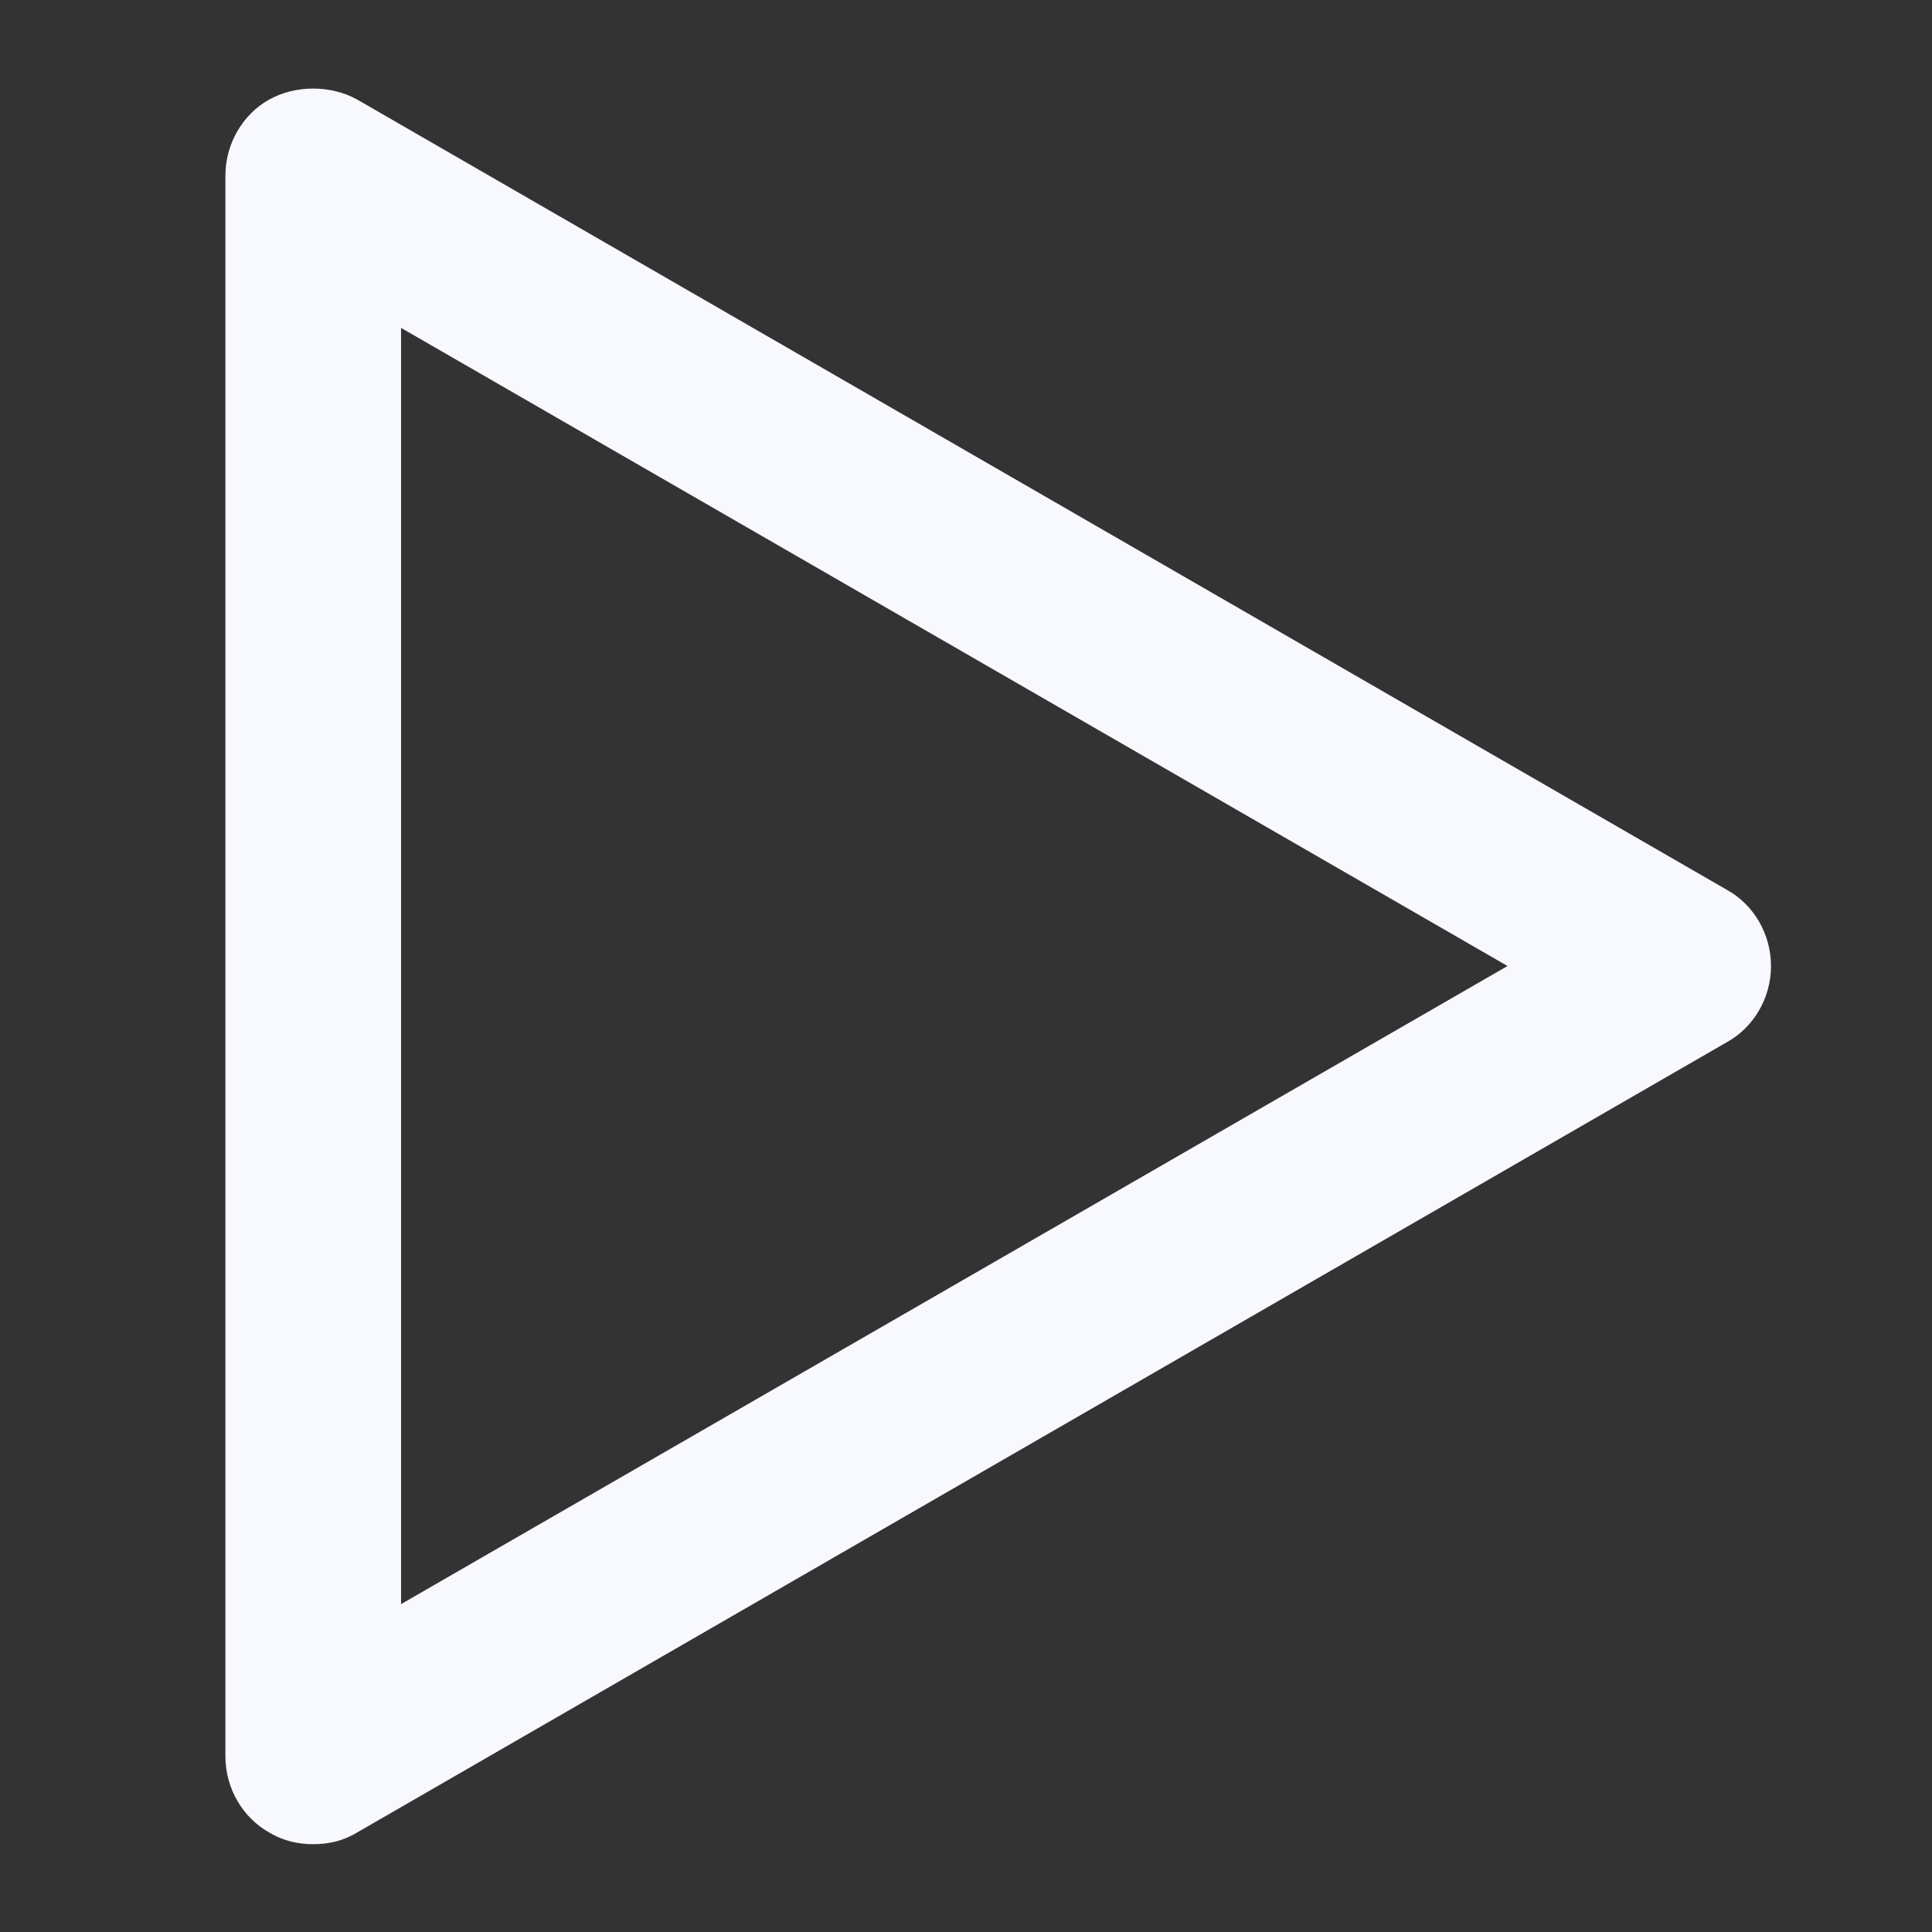 <svg width="24" height="24" viewBox="0 0 24 24" fill="none" xmlns="http://www.w3.org/2000/svg">
<rect x="0" y="0" width="24" height="24" fill="#333333" stroke="none"/>
<g clip-path="url(#clip0)">
<path d="M3.891 22.909C3.709 22.909 3.527 22.873 3.345 22.764C3.018 22.582 2.8 22.218 2.8 21.818V2.182C2.8 1.782 3.018 1.418 3.345 1.236C3.673 1.055 4.109 1.055 4.436 1.236L21.454 11.055C21.782 11.236 22 11.6 22 12C22 12.4 21.782 12.764 21.454 12.945L4.436 22.764C4.255 22.873 4.073 22.909 3.891 22.909ZM4.982 4.073V19.927L18.727 12L4.982 4.073Z" fill="#F8F8FF"/>
</g>
<defs>
<clipPath id="clip0">
<rect x="2.8" y="1.091" width="19.2" height="21.818" fill="white"/>
</clipPath>
</defs>
</svg>
